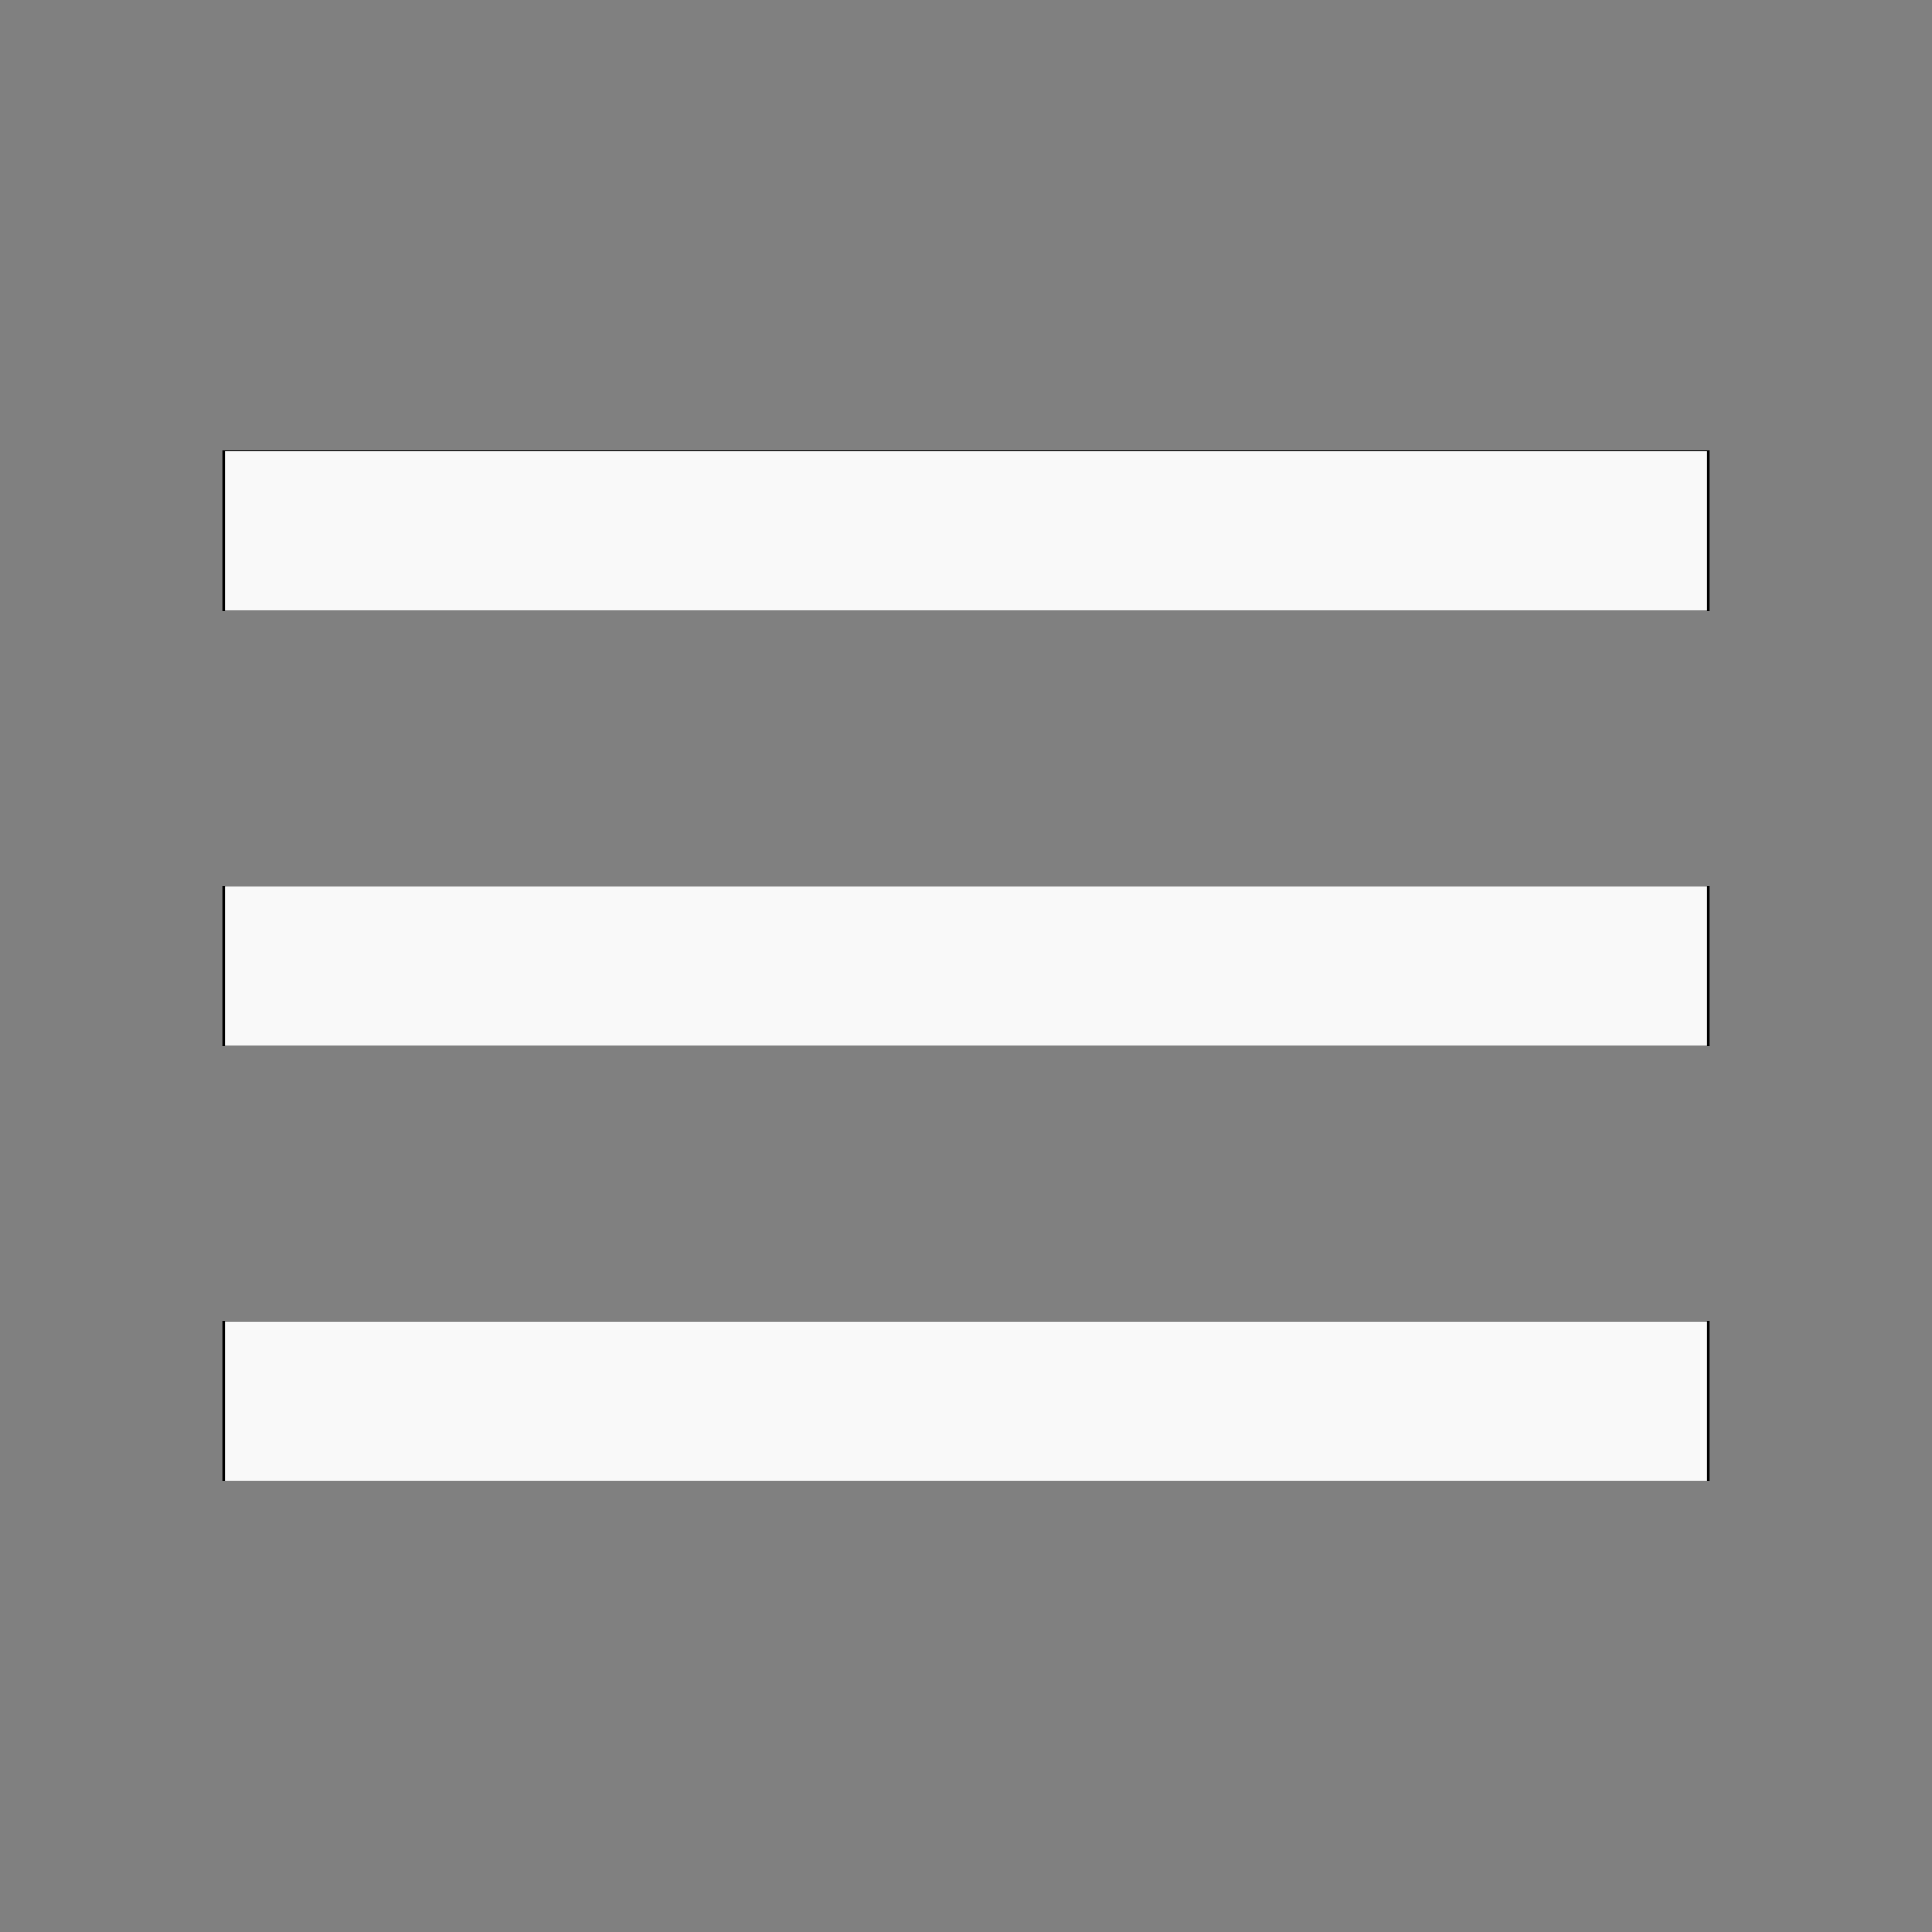 <?xml version="1.0" encoding="UTF-8" standalone="no"?>
<svg
   height="48"
   viewBox="0 96 960 960"
   width="48"
   version="1.1"
   id="svg4"
   sodipodi:docname="menu_FILL1_wght600_GRAD0_opsz48.svg"
   inkscape:version="1.2.1 (9c6d41e410, 2022-07-14)"
   xmlns:inkscape="http://www.inkscape.org/namespaces/inkscape"
   xmlns:sodipodi="http://sodipodi.sourceforge.net/DTD/sodipodi-0.dtd"
   xmlns="http://www.w3.org/2000/svg"
   xmlns:svg="http://www.w3.org/2000/svg">
  <rect x="0" y="96" width="960" height="960" fill="#808080" stroke="none"/>
  <defs
     id="defs8" />
  <sodipodi:namedview
     id="namedview6"
     pagecolor="#ffffff"
     bordercolor="#000000"
     borderopacity="0.25"
     inkscape:showpageshadow="2"
     inkscape:pageopacity="0.0"
     inkscape:pagecheckerboard="0"
     inkscape:deskcolor="#d1d1d1"
     showgrid="false"
     inkscape:zoom="13.6875"
     inkscape:cx="24"
     inkscape:cy="24.03653"
     inkscape:window-width="1600"
     inkscape:window-height="837"
     inkscape:window-x="-8"
     inkscape:window-y="166"
     inkscape:window-maximized="1"
     inkscape:current-layer="svg4" />
  <path
     d="M110.391 831.827v-79.218h739.218v79.218H110.391Zm0-216.218v-79.218h739.218v79.218H110.391Zm0-216.218v-79.783h739.218v79.783H110.391Z"
     id="path2" />
  <path
     style="fill:#f9f9f9;stroke-width:0.073"
     d="M 5.589,13.187 V 11.215 H 24 42.411 v 1.973 1.973 H 24 5.589 Z"
     id="path183"
     transform="matrix(20,0,0,20,0,96)" />
  <path
     style="fill:#f9f9f9;stroke-width:0.073"
     d="M 5.589,24 V 22.027 H 24 42.411 V 24 25.973 H 24 5.589 Z"
     id="path185"
     transform="matrix(20,0,0,20,0,96)" />
  <path
     style="fill:#f9f9f9;stroke-width:0.073"
     d="M 5.589,34.813 V 32.84 H 24 42.411 v 1.973 1.973 H 24 5.589 Z"
     id="path187"
     transform="matrix(20,0,0,20,0,96)" />
</svg>

